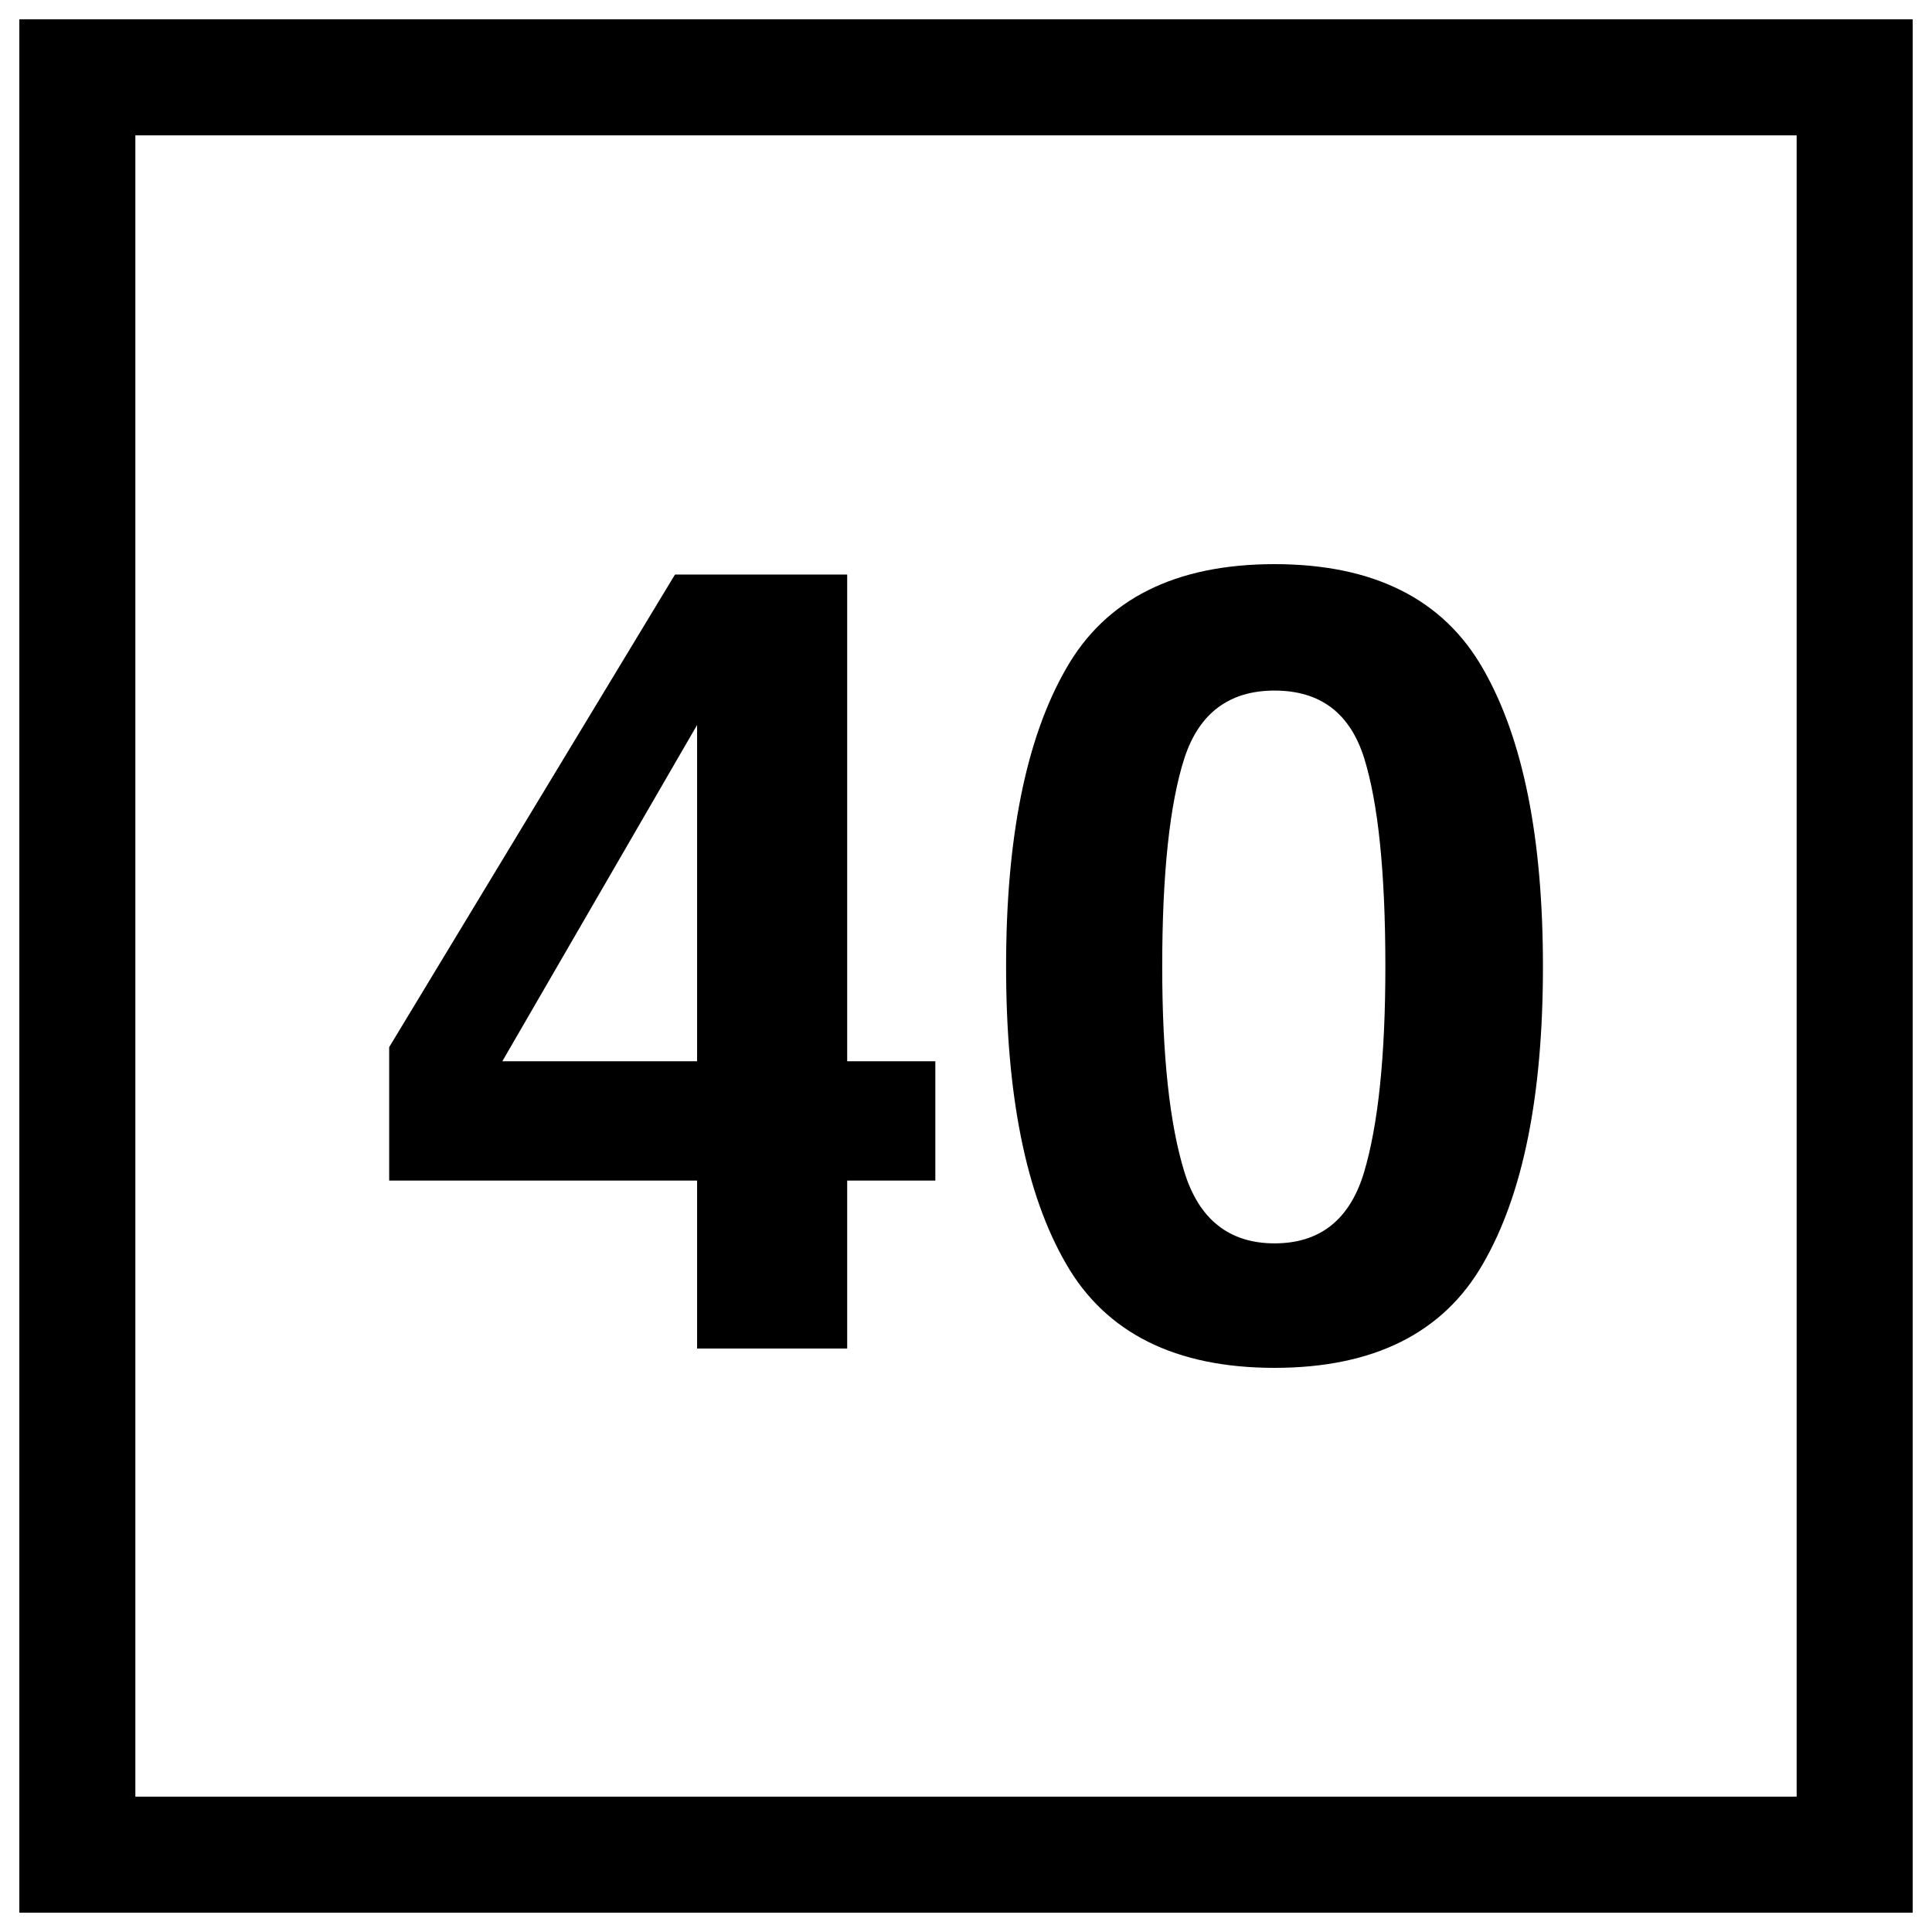 <?xml version="1.0" encoding="UTF-8" standalone="no"?>
<svg
   width="16"
   height="16"
   viewBox="0 0 16 16"
   version="1.1"
   id="svg179"
   sodipodi:docname="TIV-distance-40-sign.svg"
   inkscape:version="1.2.2 (b0a8486541, 2022-12-01)"
   xmlns:inkscape="http://www.inkscape.org/namespaces/inkscape"
   xmlns:sodipodi="http://sodipodi.sourceforge.net/DTD/sodipodi-0.dtd"
   xmlns="http://www.w3.org/2000/svg"
   xmlns:svg="http://www.w3.org/2000/svg">
  <rect x="0" y="0" width="16" height="16" fill="#808080" stroke="none"/>
  <defs
     id="defs183" />
  <sodipodi:namedview
     id="namedview181"
     pagecolor="#ffffff"
     bordercolor="#666666"
     borderopacity="1.0"
     inkscape:showpageshadow="2"
     inkscape:pageopacity="0.0"
     inkscape:pagecheckerboard="0"
     inkscape:deskcolor="#d1d1d1"
     showgrid="false"
     inkscape:zoom="18.592801"
     inkscape:cx="10.245901"
     inkscape:cy="14.602426"
     inkscape:window-width="1920"
     inkscape:window-height="1008"
     inkscape:window-x="0"
     inkscape:window-y="0"
     inkscape:window-maximized="1"
     inkscape:current-layer="svg179" />
  <path
     fill-rule="nonzero"
     fill="#ffffff"
     fill-opacity="1"
     d="M 0,0 H 16 V 16 H 0 Z m 0,0"
     id="path155" />
  <path
     fill-rule="nonzero"
     fill="#000000"
     fill-opacity="1"
     d="M 0.16,0.16 H 15.84 V 15.84 H 0.16 Z m 0,0"
     id="path157" />
  <path
     fill-rule="nonzero"
     fill="#ffffff"
     fill-opacity="1"
     d="M 1.121,1.121 H 14.879 V 14.879 H 1.121 Z m 0,0"
     id="path159" />
  <path
     fill-rule="nonzero"
     fill="#000000"
     fill-opacity="1"
     d="M 7.746,9.777 H 7.016 v 1.391 H 5.773 V 9.777 H 3.223 V 8.672 L 5.59,4.758 h 1.426 v 4.031 H 7.746 Z M 5.773,8.789 V 6.004 L 4.16,8.789 Z M 9.625,8.004 c 0,0.742 0.062,1.309 0.184,1.703 0.121,0.391 0.371,0.59 0.746,0.59 0.379,0 0.625,-0.199 0.742,-0.59 0.117,-0.395 0.176,-0.961 0.176,-1.703 0,-0.777 -0.059,-1.352 -0.176,-1.727 C 11.18,5.906 10.934,5.719 10.555,5.719 c -0.375,0 -0.625,0.188 -0.746,0.559 C 9.688,6.652 9.625,7.227 9.625,8.004 Z m 0.93,-3.332 c 0.82,0 1.398,0.289 1.727,0.867 0.332,0.578 0.496,1.402 0.496,2.465 0,1.066 -0.164,1.887 -0.496,2.461 -0.328,0.574 -0.906,0.863 -1.727,0.863 -0.82,0 -1.398,-0.289 -1.727,-0.863 C 8.496,9.891 8.332,9.07 8.332,8.004 c 0,-1.062 0.164,-1.887 0.496,-2.465 C 9.156,4.961 9.734,4.672 10.555,4.672 Z M 2.98,4.152"
     id="path177" />
</svg>
